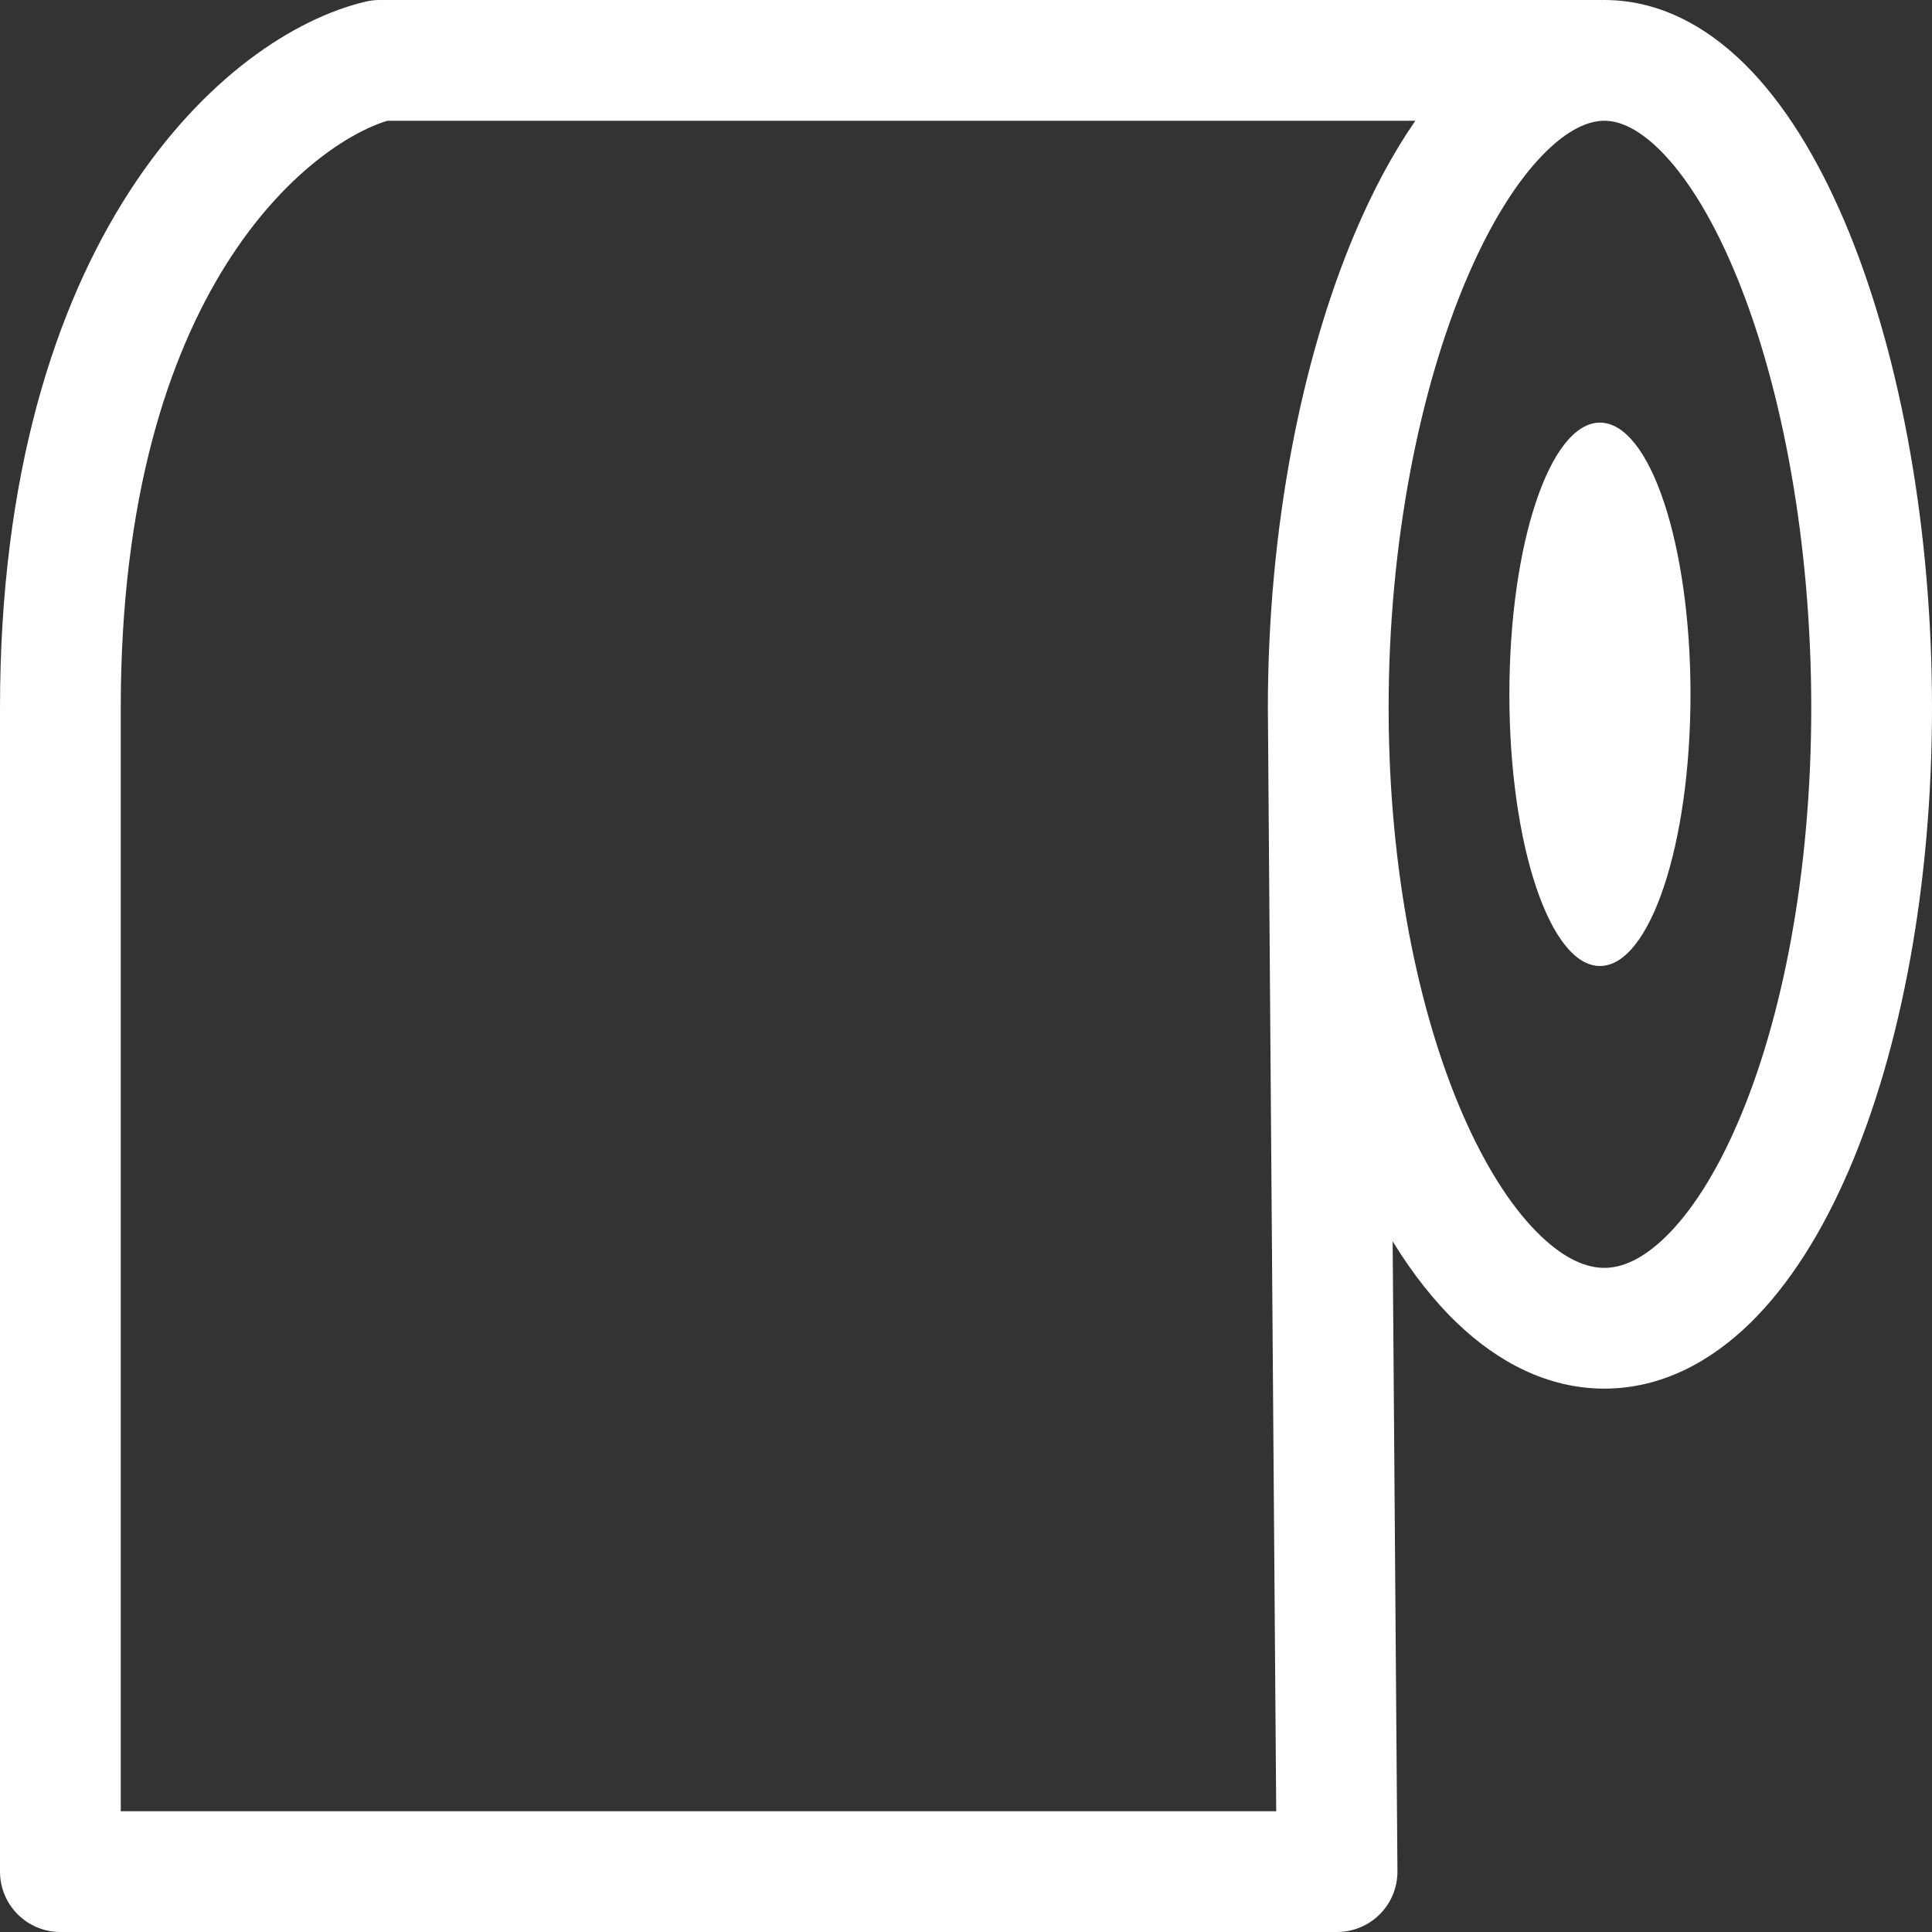 <svg width="48" height="48" viewBox="0 0 48 48" fill="none" xmlns="http://www.w3.org/2000/svg">
<rect x="0" y="0" width="48" height="48" fill="#333333" stroke="none"/>
<g clip-path="url(#clip0_19564_21694)">
<path d="M39.75 24C40.993 24 42 20.978 42 17.25C42 13.522 40.993 10.5 39.75 10.5C38.507 10.5 37.5 13.522 37.5 17.25C37.5 20.978 38.507 24 39.75 24Z" fill="white" style="fill:white;fill-opacity:1;"/>
<path fill-rule="evenodd" clip-rule="evenodd" d="M34.6 30.84C35.079 31.62 35.614 32.308 36.203 32.872C37.203 33.83 38.443 34.5 39.859 34.5C41.281 34.5 42.511 33.825 43.495 32.859C44.472 31.899 45.284 30.585 45.933 29.078C47.233 26.06 48 21.995 48 17.584C48 13.173 47.233 8.954 45.945 5.784C45.302 4.204 44.5 2.81 43.536 1.787C42.571 0.763 41.329 0 39.859 0C39.836 0 39.813 0 39.791 0.001C39.777 0 39.764 2.28882e-05 39.75 2.28882e-05H9.43C9.315 2.28882e-05 9.2 0.013 9.088 0.04C5.546 0.871 0 5.941 0 17.594V46.5C0 47.328 0.672 48 1.5 48H33.219C33.618 48 34.002 47.84 34.283 47.557C34.565 47.273 34.722 46.889 34.719 46.489L34.6 30.84ZM34.5 17.578V17.584L34.504 18.081C34.563 21.967 35.316 25.414 36.422 27.869C36.999 29.151 37.644 30.099 38.278 30.705C38.907 31.308 39.442 31.5 39.859 31.5C40.272 31.5 40.788 31.312 41.393 30.718C42.005 30.118 42.625 29.175 43.177 27.891C44.281 25.33 45 21.687 45 17.584C45 13.481 44.281 9.658 43.165 6.914C42.606 5.538 41.977 4.507 41.353 3.845C40.729 3.183 40.223 3 39.859 3C39.49 3 38.967 3.189 38.319 3.859C37.673 4.526 37.019 5.561 36.435 6.936C35.27 9.677 34.501 13.491 34.5 17.578ZM33.674 5.762C34.106 4.746 34.603 3.81 35.164 3H9.626C7.761 3.561 3 7.114 3 17.594V45H31.707L31.504 18.115C31.501 17.938 31.5 17.761 31.5 17.584C31.5 13.159 32.326 8.934 33.674 5.762Z" fill="white" style="fill:white;fill-opacity:1;"/>
</g>
<defs>
<clipPath id="clip0_19564_21694">
<rect width="48" height="48" fill="white" style="fill:white;fill-opacity:1;"/>
</clipPath>
</defs>
</svg>
